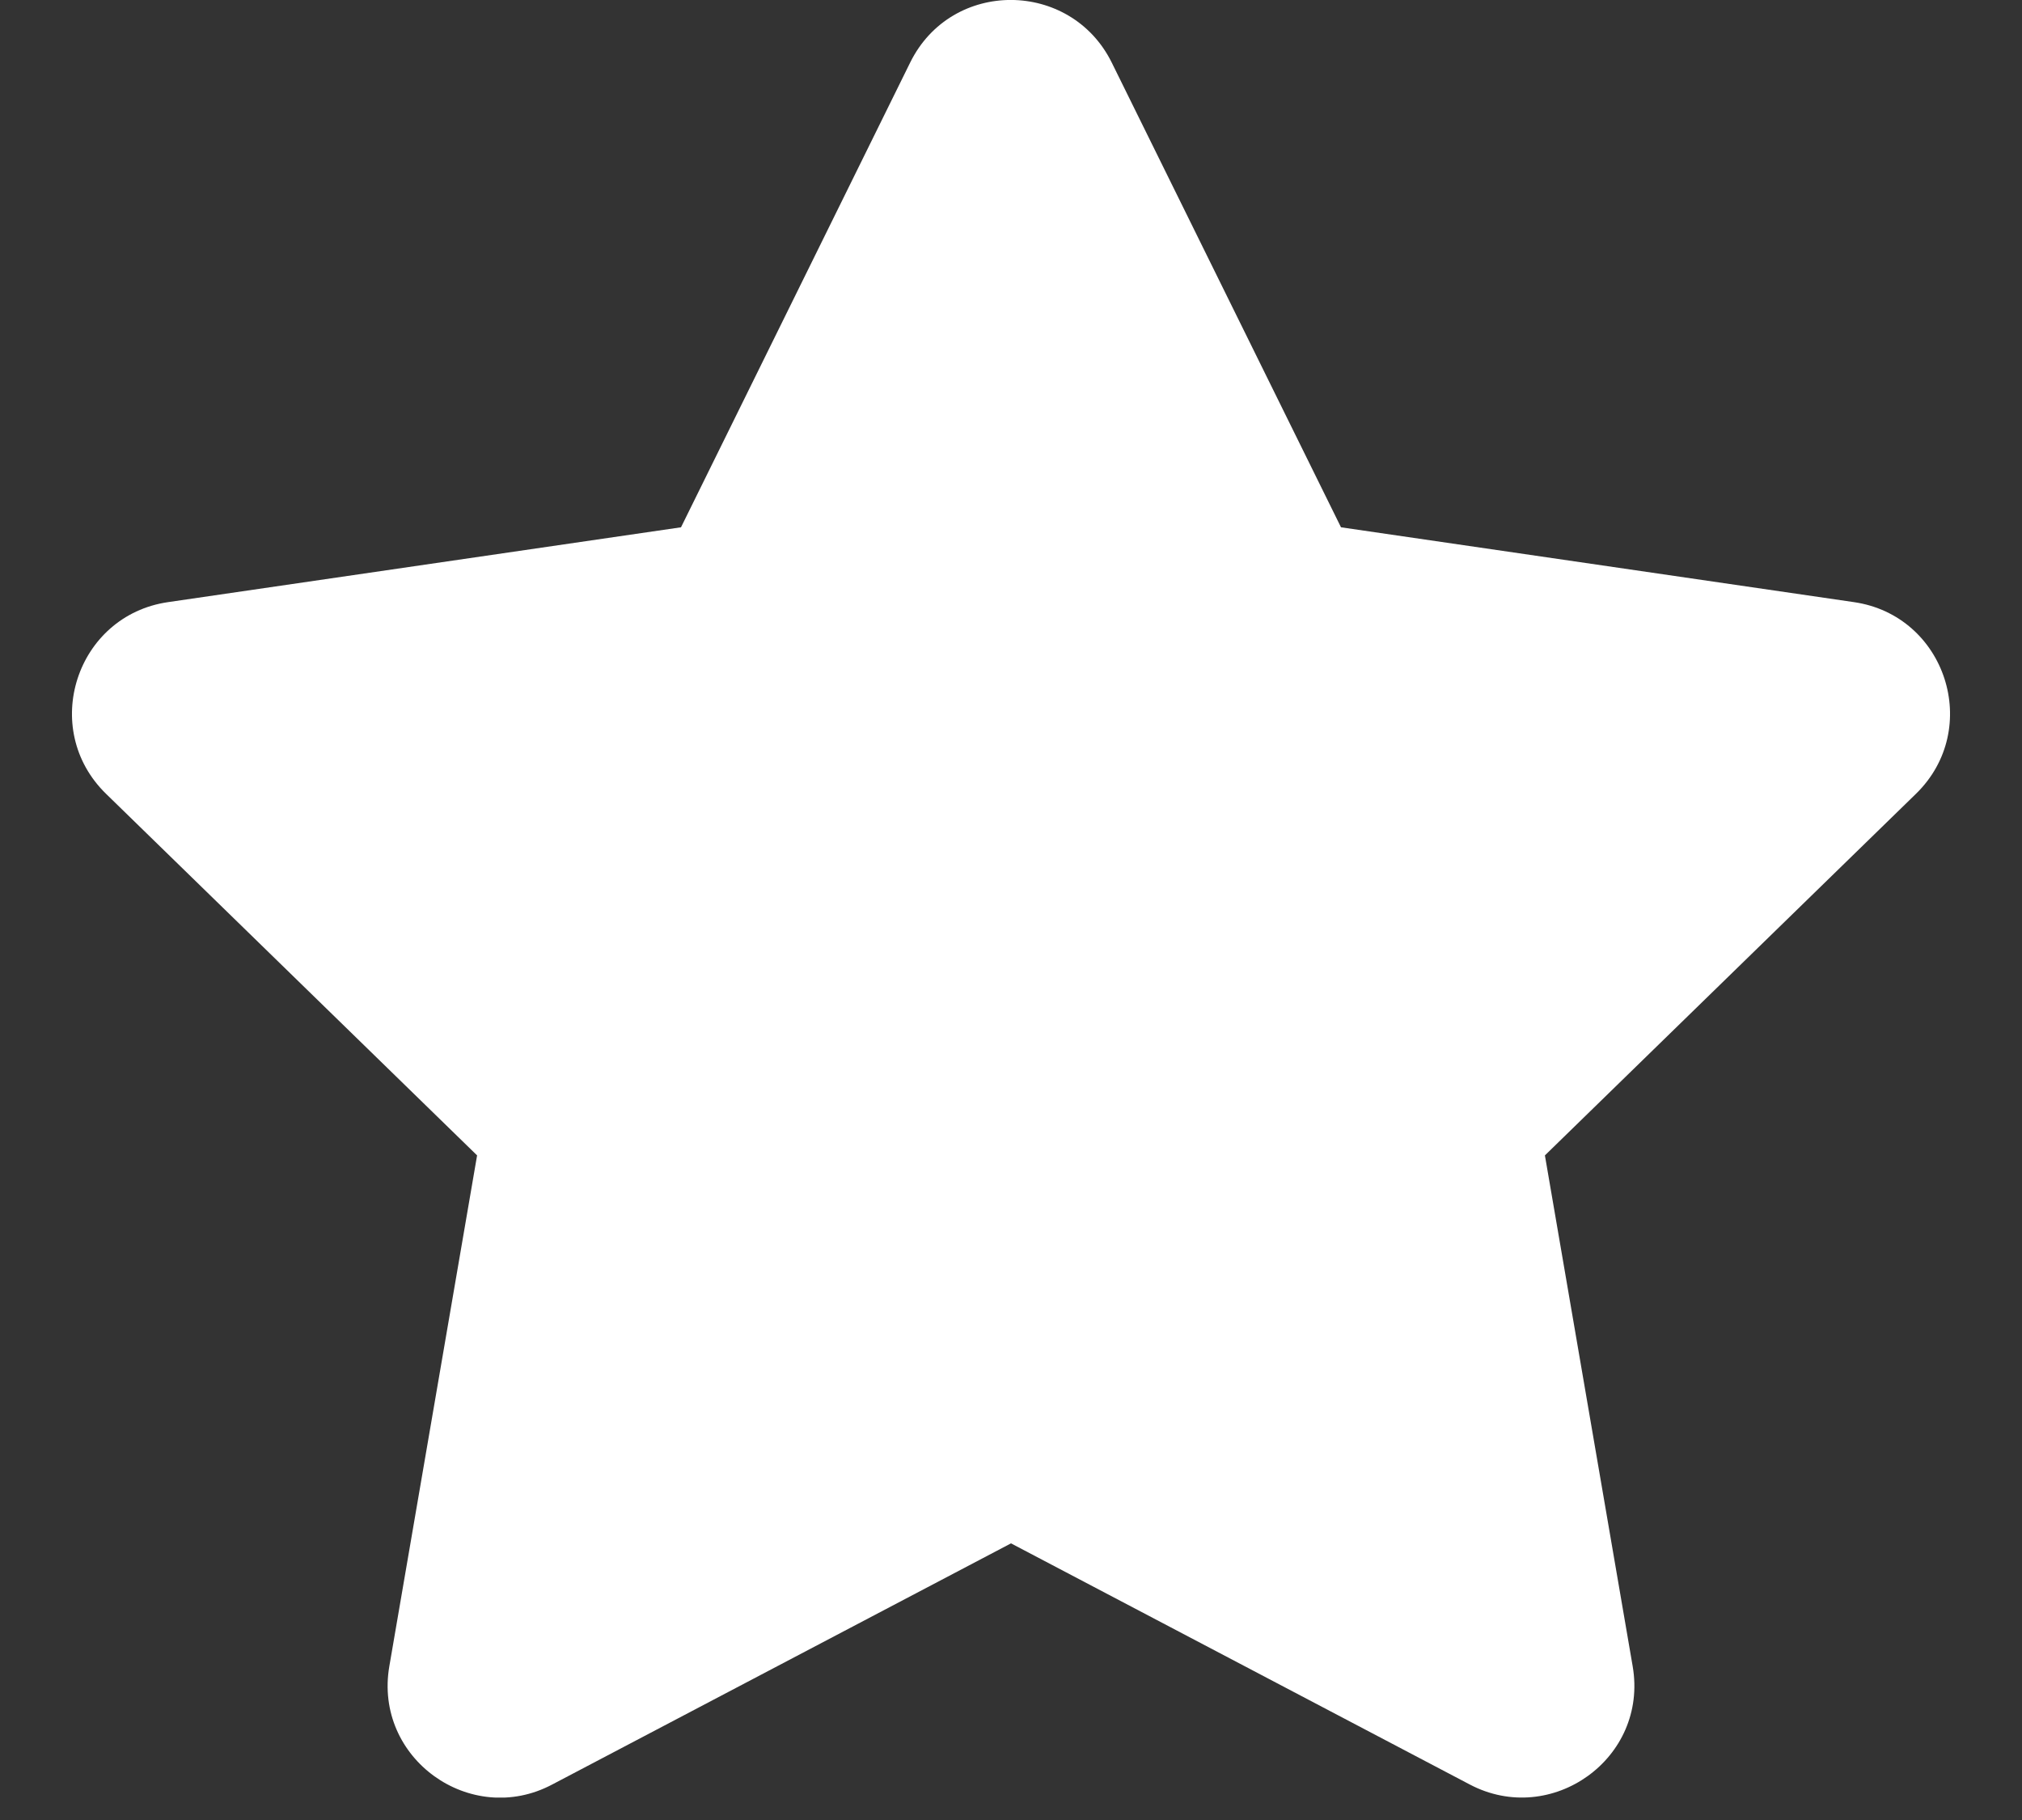 <svg width="20" height="18" viewBox="0 0 20 18" fill="none" xmlns="http://www.w3.org/2000/svg">
<rect x="0" y="0" width="20" height="18" fill="#333333" stroke="none"/>
<g clip-path="url(#clip0)">
<path d="M9.003 0.618L6.736 5.215L1.663 5.955C0.753 6.087 0.389 7.208 1.049 7.851L4.719 11.427L3.851 16.479C3.694 17.392 4.656 18.076 5.462 17.649L10 15.264L14.538 17.649C15.344 18.073 16.306 17.392 16.149 16.479L15.281 11.427L18.951 7.851C19.611 7.208 19.247 6.087 18.337 5.955L13.264 5.215L10.996 0.618C10.59 -0.201 9.413 -0.212 9.003 0.618Z" fill="white"/>
</g>
<defs>
<clipPath id="clip0">
<rect width="20" height="17.778" fill="white"/>
</clipPath>
</defs>
</svg>
